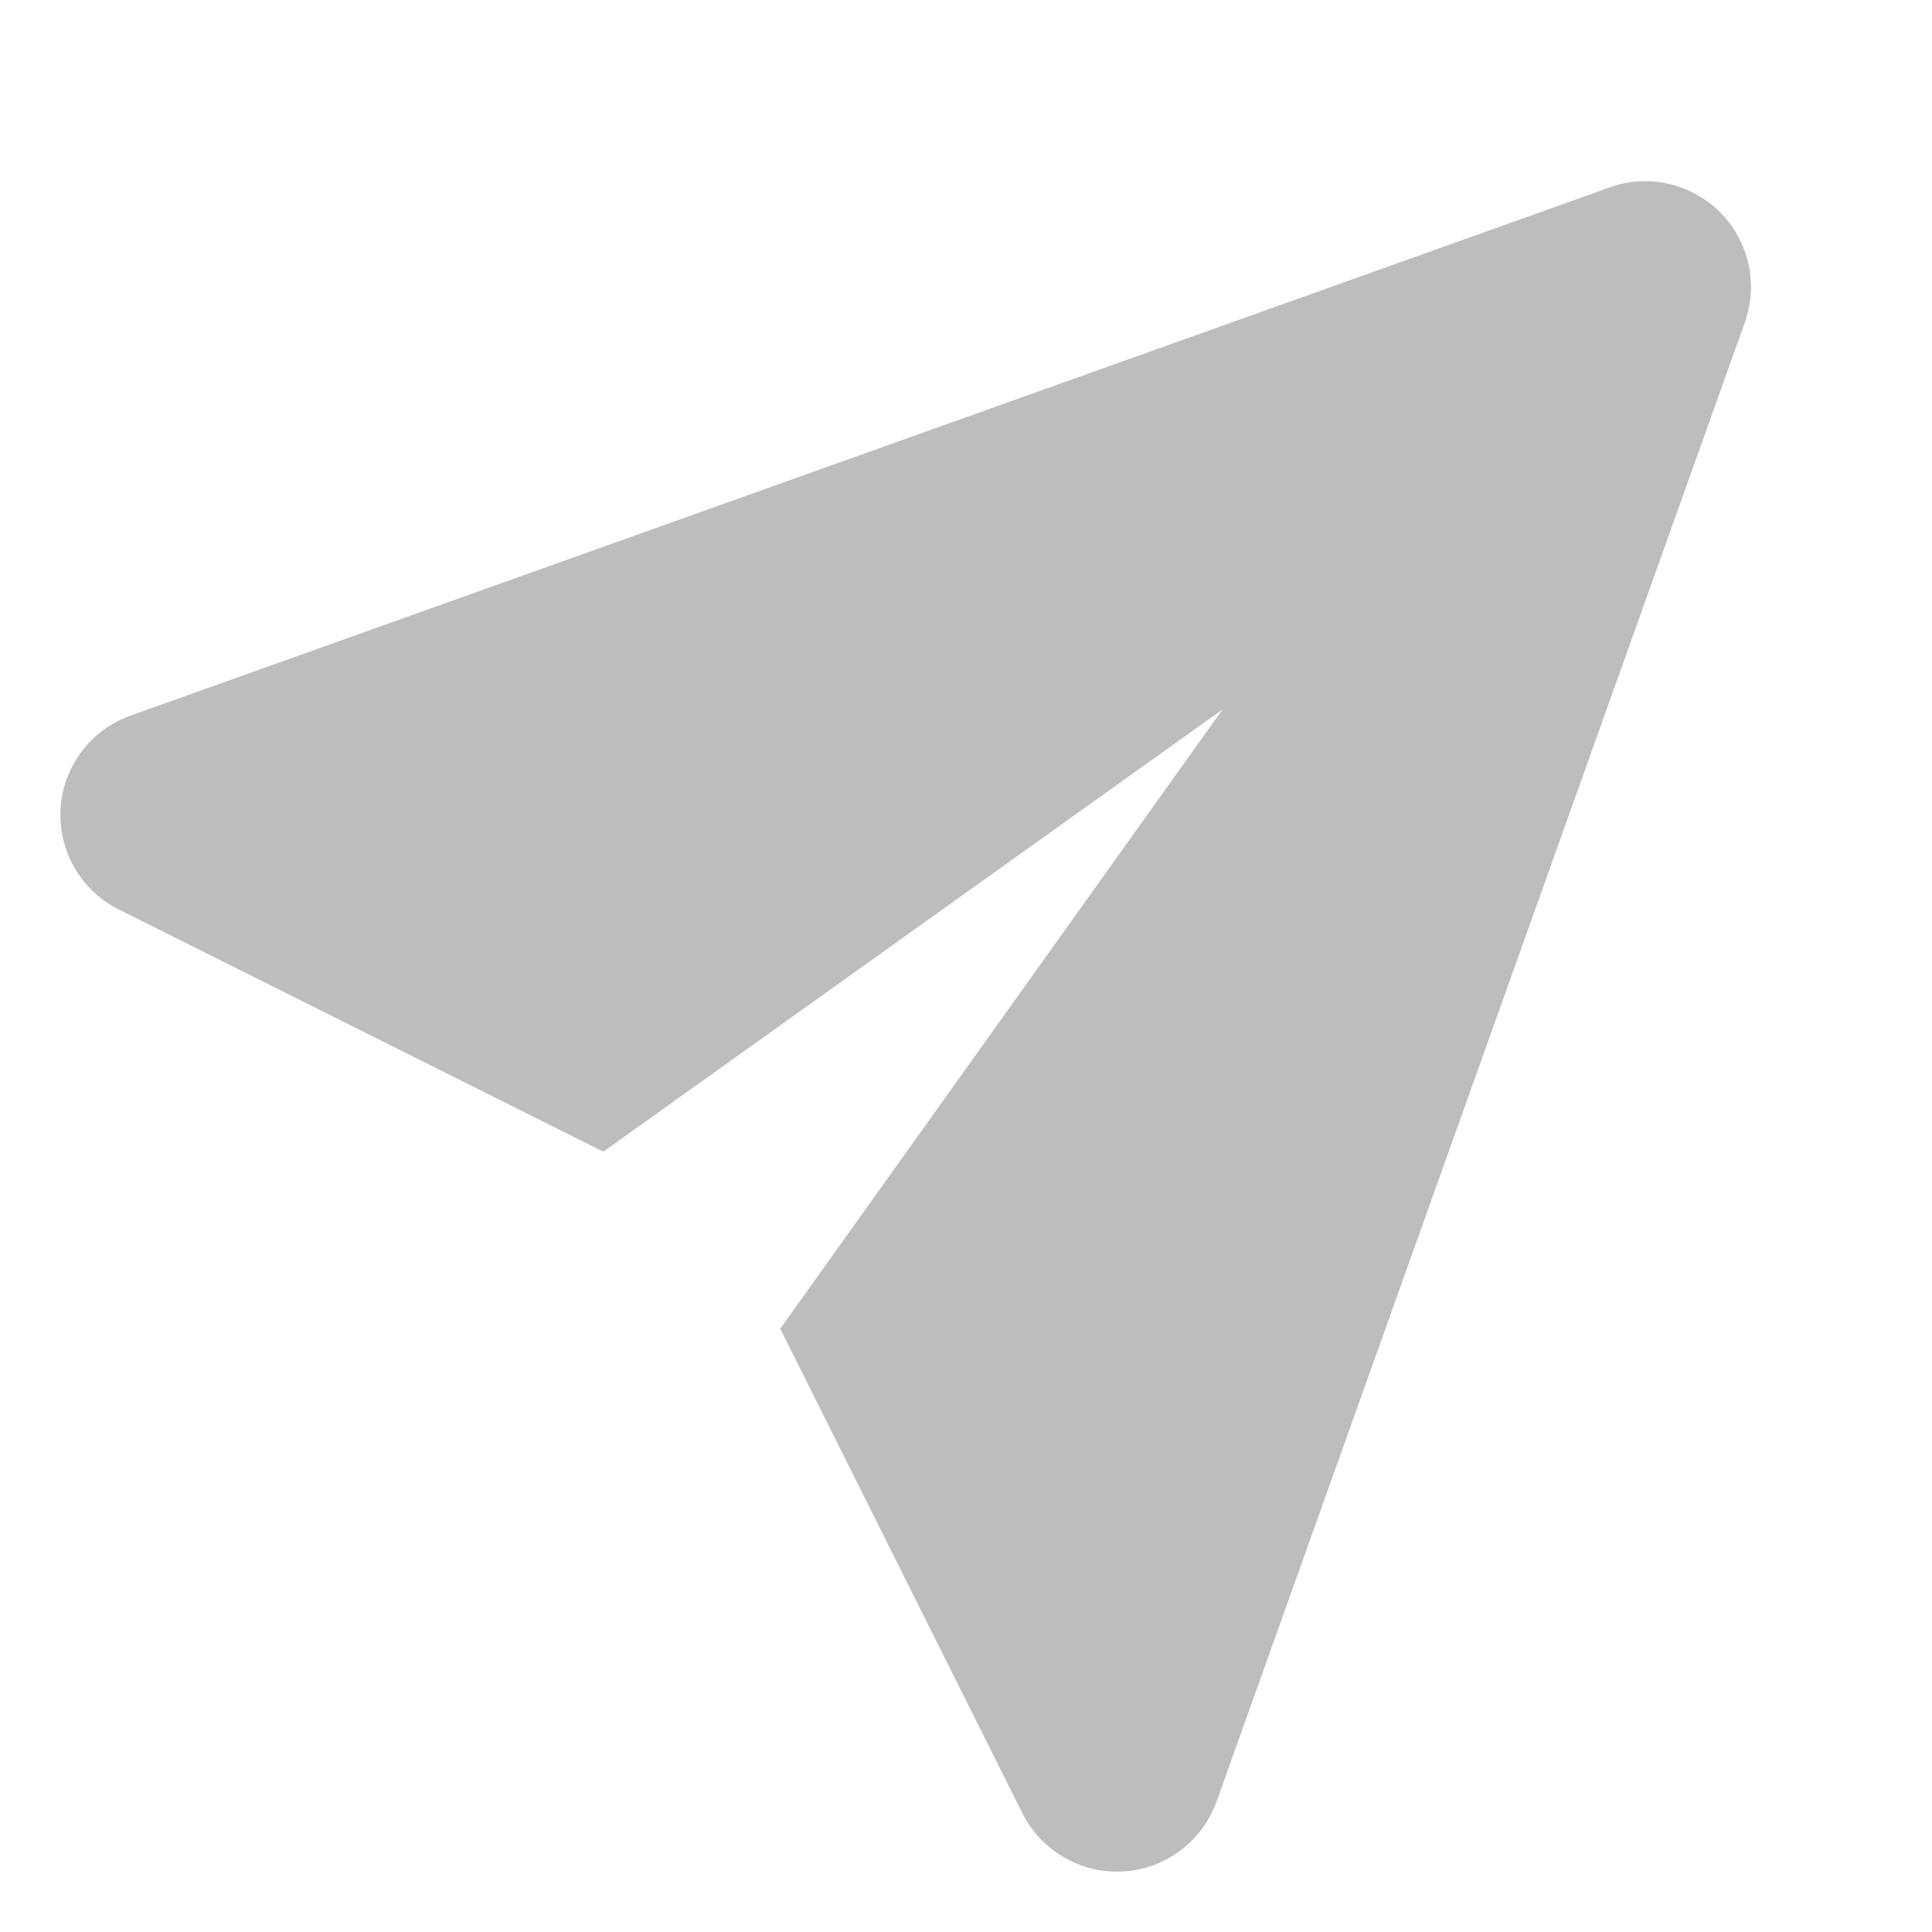 <svg width="20" height="20" viewBox="0 0 20 20" fill="none" xmlns="http://www.w3.org/2000/svg">
<path d="M17.805 2.196C17.506 1.898 17.061 1.796 16.664 1.94L1.351 7.408C0.939 7.555 0.653 7.934 0.627 8.371C0.601 8.808 0.837 9.219 1.23 9.415L6.246 11.922L12.656 7.344L8.077 13.755L10.584 18.771C10.771 19.142 11.15 19.375 11.562 19.375C11.585 19.375 11.607 19.374 11.629 19.373C12.067 19.347 12.446 19.062 12.594 18.649L18.063 3.336C18.204 2.939 18.103 2.494 17.805 2.196Z" fill="#BDBDBD"/>
</svg>
